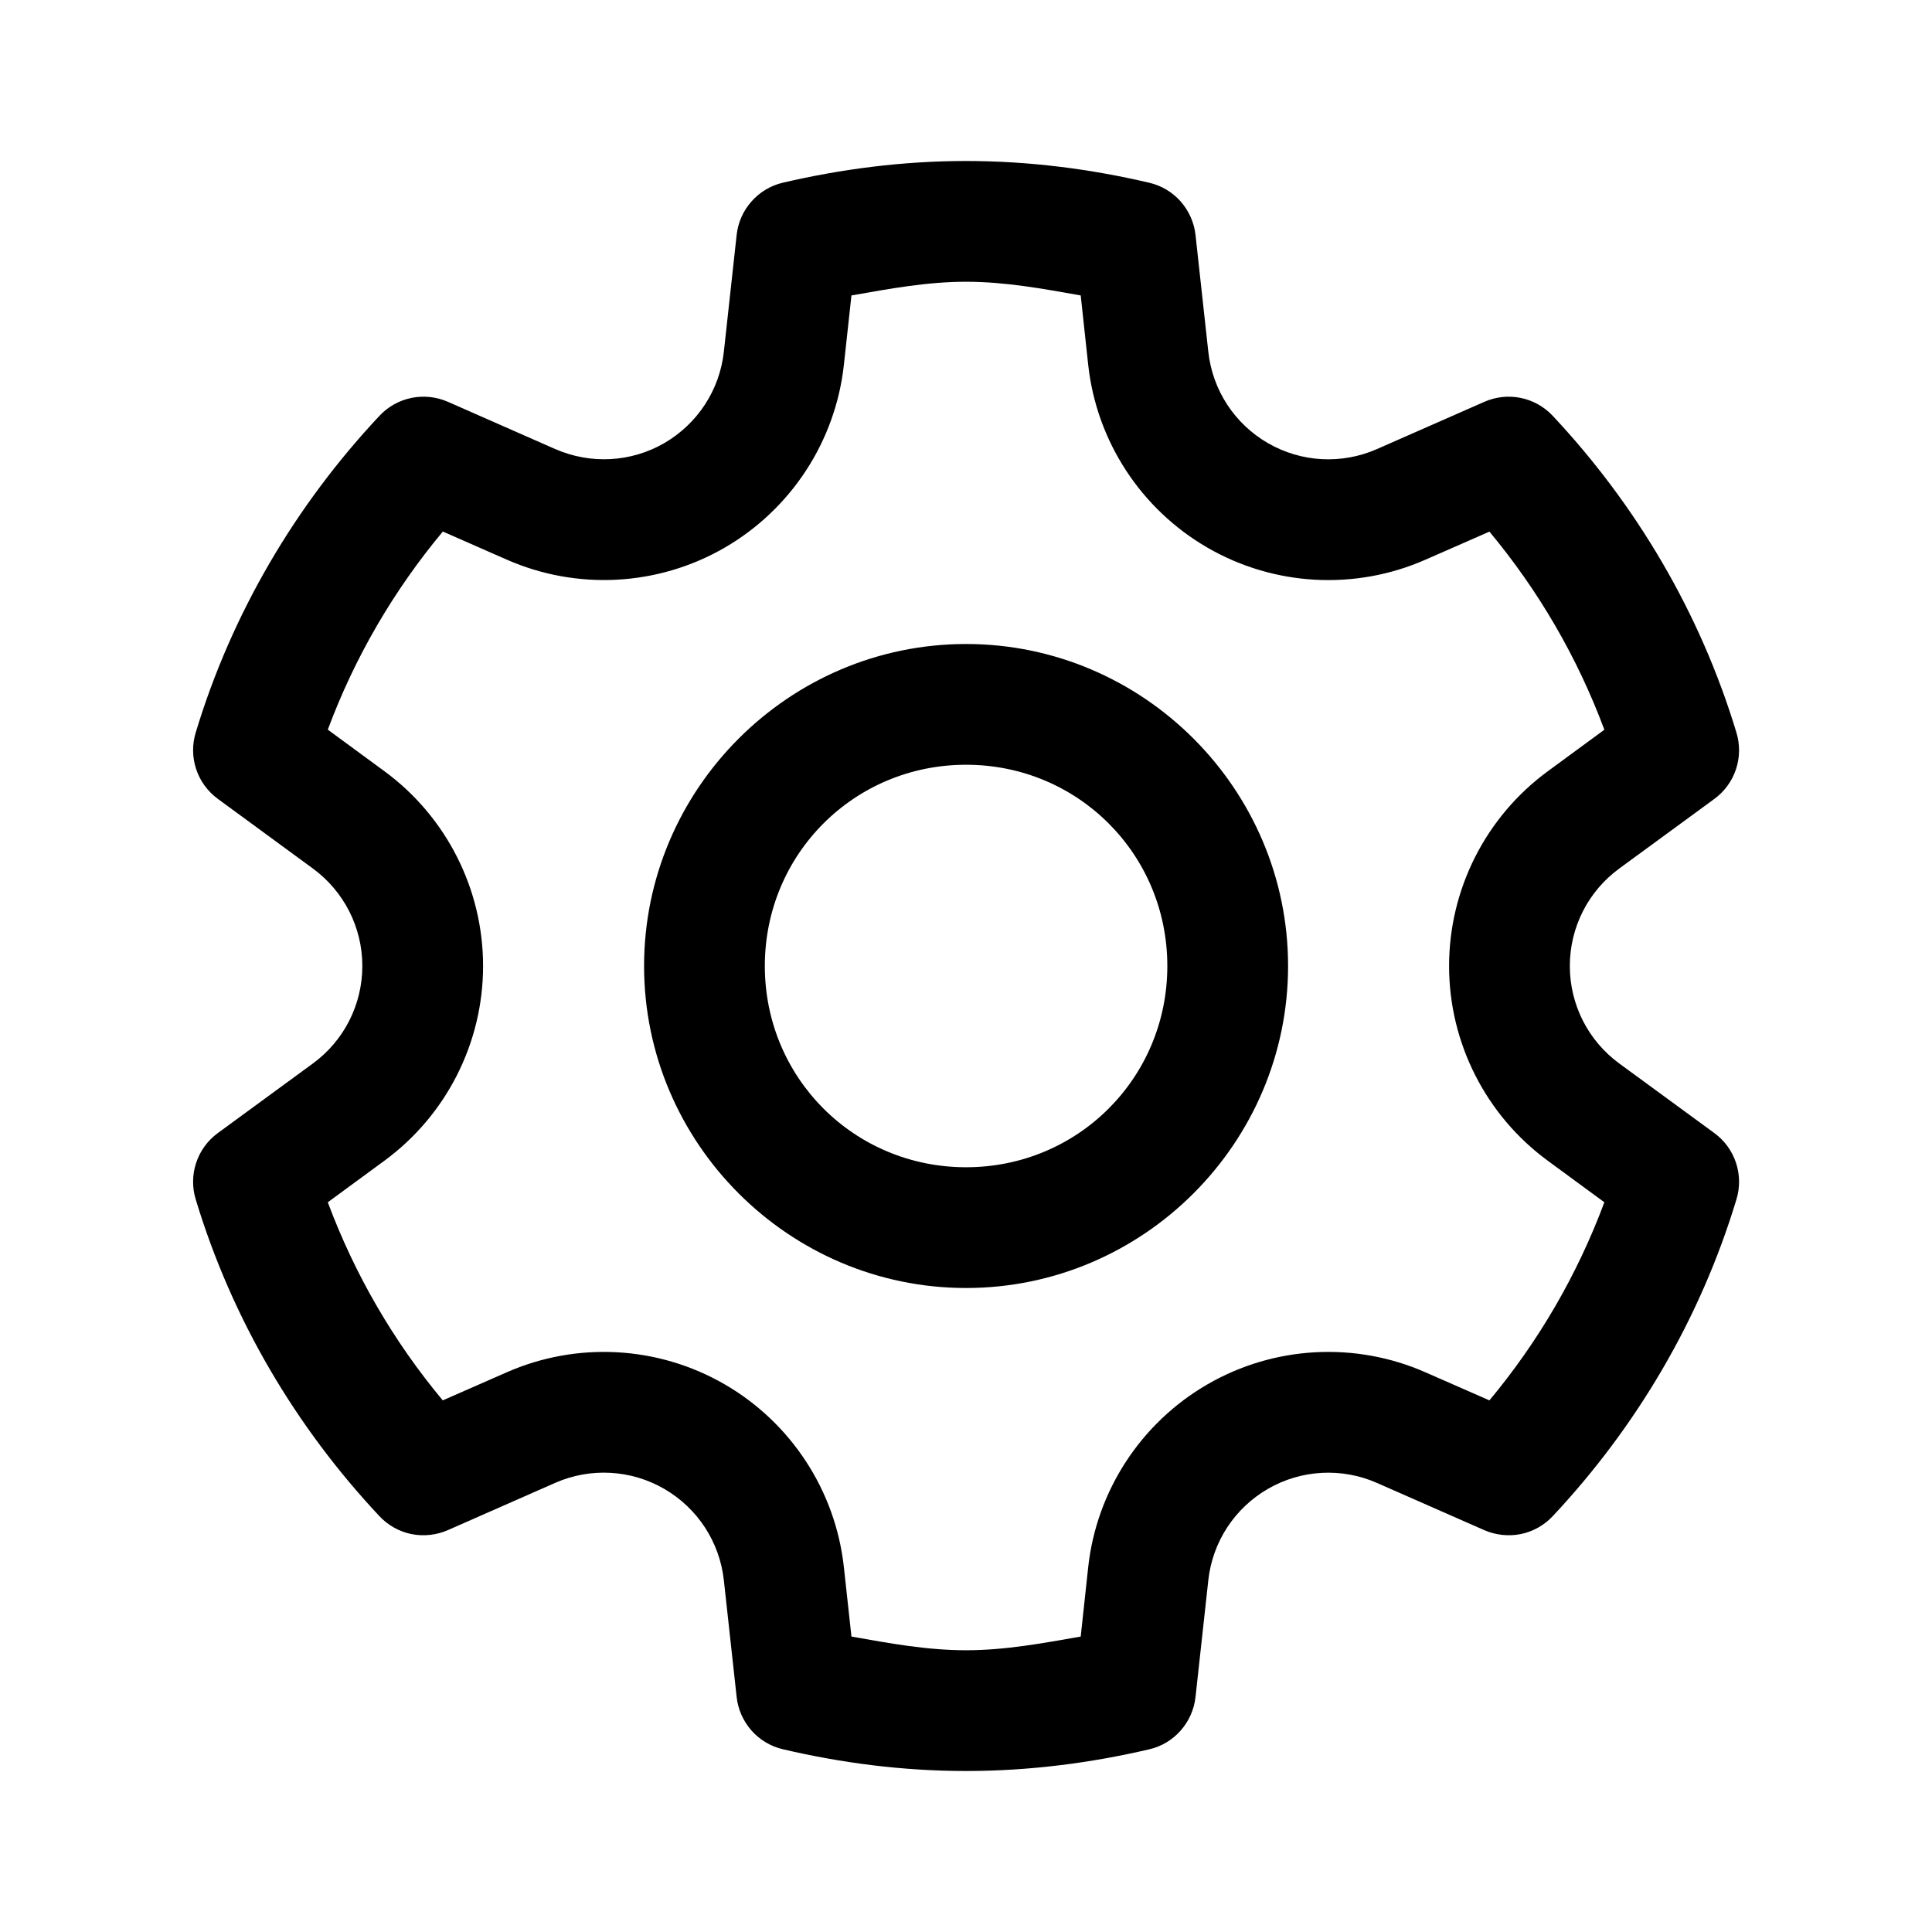 <svg width="24" height="24" viewBox="0 0 24 24" fill="none" xmlns="http://www.w3.org/2000/svg">
<path d="M12.001 2C11.213 2 10.452 2.1 9.727 2.269C9.575 2.304 9.439 2.385 9.336 2.502C9.232 2.618 9.168 2.763 9.151 2.918L8.992 4.369C8.94 4.845 8.665 5.265 8.251 5.505C7.837 5.744 7.335 5.77 6.897 5.578H6.896L5.563 4.991C5.421 4.929 5.263 4.912 5.111 4.943C4.959 4.974 4.82 5.052 4.714 5.165C3.678 6.27 2.882 7.608 2.431 9.101C2.386 9.249 2.388 9.408 2.437 9.555C2.486 9.703 2.58 9.831 2.705 9.923L3.888 10.79C4.274 11.074 4.501 11.521 4.501 12C4.501 12.479 4.274 12.927 3.888 13.21L2.705 14.076C2.58 14.168 2.486 14.296 2.437 14.444C2.388 14.591 2.386 14.75 2.431 14.898C2.882 16.391 3.677 17.73 4.714 18.835C4.82 18.948 4.959 19.026 5.111 19.057C5.263 19.087 5.421 19.07 5.563 19.008L6.896 18.421C7.334 18.228 7.837 18.256 8.251 18.495C8.665 18.735 8.94 19.155 8.992 19.631L9.151 21.082C9.168 21.236 9.233 21.381 9.335 21.497C9.438 21.614 9.575 21.695 9.726 21.73C10.452 21.9 11.213 22 12.001 22C12.789 22 13.55 21.9 14.275 21.731C14.427 21.696 14.563 21.615 14.666 21.498C14.769 21.382 14.834 21.236 14.851 21.082L15.01 19.631C15.062 19.155 15.336 18.735 15.751 18.495C16.165 18.256 16.667 18.229 17.104 18.421L18.438 19.008C18.581 19.07 18.739 19.087 18.891 19.057C19.043 19.026 19.182 18.948 19.288 18.835C20.324 17.73 21.12 16.392 21.571 14.898C21.616 14.75 21.614 14.591 21.565 14.444C21.516 14.296 21.422 14.168 21.297 14.076L20.114 13.21C19.728 12.927 19.501 12.479 19.501 12C19.501 11.521 19.728 11.073 20.114 10.79L21.297 9.924C21.422 9.832 21.516 9.704 21.565 9.556C21.614 9.409 21.616 9.25 21.571 9.102C21.12 7.609 20.324 6.27 19.288 5.165C19.182 5.052 19.043 4.974 18.891 4.943C18.739 4.912 18.581 4.929 18.438 4.992L17.104 5.579C16.667 5.771 16.165 5.744 15.751 5.505C15.336 5.265 15.062 4.845 15.01 4.369L14.851 2.918C14.834 2.764 14.769 2.619 14.666 2.502C14.564 2.386 14.427 2.305 14.276 2.27C13.55 2.1 12.789 2 12.001 2ZM12.001 3.5C12.488 3.5 12.956 3.587 13.425 3.67L13.518 4.532C13.622 5.482 14.174 6.326 15.001 6.804C15.828 7.282 16.835 7.337 17.709 6.952L18.502 6.604C19.111 7.335 19.593 8.161 19.93 9.065L19.227 9.581C18.457 10.146 18.001 11.045 18.001 12C18.001 12.955 18.457 13.854 19.227 14.419L19.93 14.935C19.593 15.839 19.111 16.665 18.502 17.396L17.709 17.048C16.835 16.663 15.828 16.718 15.001 17.196C14.174 17.674 13.622 18.518 13.518 19.468L13.425 20.33C12.956 20.412 12.488 20.5 12.001 20.5C11.514 20.5 11.046 20.413 10.577 20.33L10.483 19.468C10.379 18.518 9.827 17.674 9.001 17.196C8.174 16.718 7.167 16.663 6.293 17.048L5.5 17.396C4.891 16.665 4.409 15.839 4.072 14.935L4.775 14.419C5.545 13.854 6.001 12.955 6.001 12C6.001 11.045 5.545 10.145 4.775 9.58L4.072 9.064C4.409 8.159 4.892 7.334 5.501 6.603L6.293 6.951C7.167 7.336 8.174 7.282 9.001 6.804C9.827 6.326 10.379 5.482 10.483 4.532L10.577 3.67C11.046 3.588 11.514 3.5 12.001 3.5ZM12.001 8C9.801 8 8.001 9.8 8.001 12C8.001 14.2 9.801 16 12.001 16C14.201 16 16.001 14.2 16.001 12C16.001 9.8 14.201 8 12.001 8ZM12.001 9.5C13.39 9.5 14.501 10.61 14.501 12C14.501 13.39 13.39 14.5 12.001 14.5C10.611 14.5 9.501 13.39 9.501 12C9.501 10.61 10.611 9.5 12.001 9.5Z" fill="black"/>
</svg>
